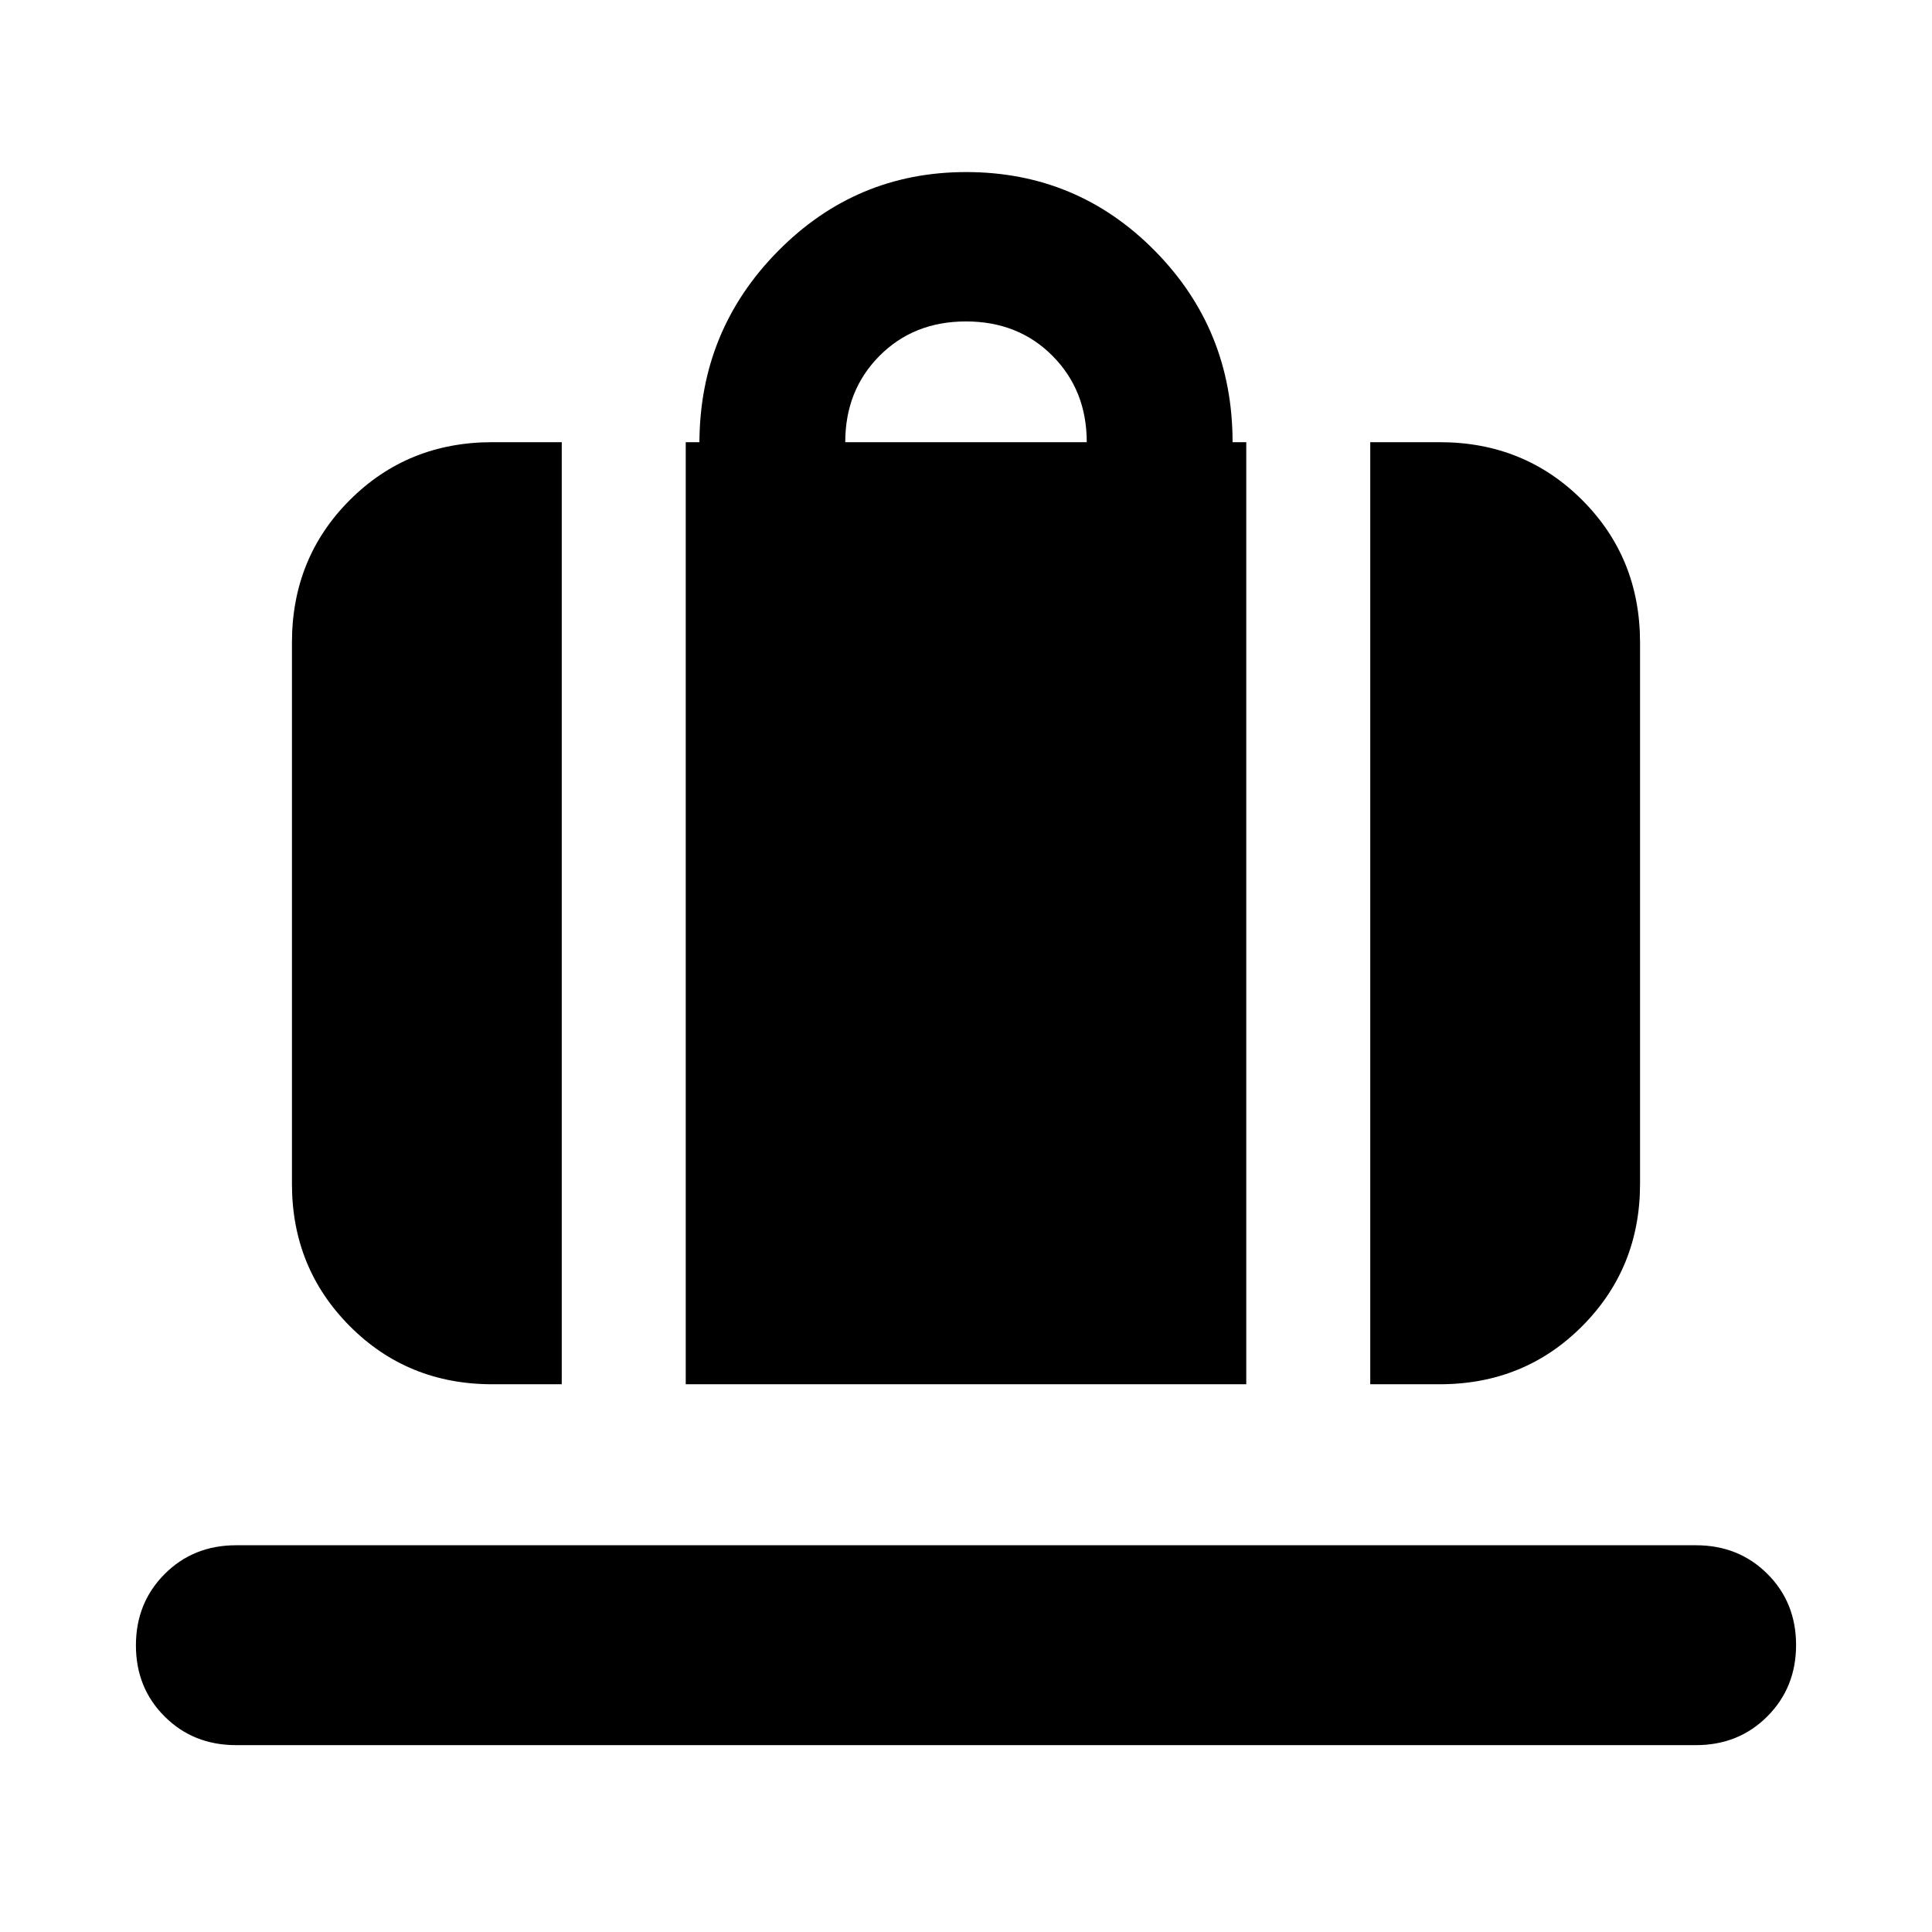 <svg xmlns="http://www.w3.org/2000/svg" height="24" viewBox="0 -960 960 960" width="24"><path d="M340.74-272.17v-468.11h6.8q.24-55.63 39.03-94.93 38.78-39.29 93.49-39.29 55.18 0 93.79 39.14 38.61 39.13 38.61 95.08h6.8v468.11H340.74ZM420-740.28h120q0-25.76-17-42.88t-43-17.12q-26 0-43 17.12t-17 42.88Zm260.87 468.11v-468.11h34.5q42.06 0 70.81 28.75t28.75 70.81v268.98q0 41.83-28.75 70.7-28.75 28.87-70.81 28.87h-34.5Zm-436.24 0q-42.06 0-70.81-28.87t-28.75-70.7v-268.98q0-42.06 28.75-70.81t70.81-28.75h34.5v468.11h-34.5ZM117.32-92.85q-21.27 0-35.52-14.23-14.26-14.22-14.26-35.34 0-21.12 14.26-35.44 14.25-14.31 35.52-14.31h725.36q21.27 0 35.52 14.22 14.26 14.23 14.26 35.35t-14.26 35.44q-14.25 14.31-35.52 14.31H117.32Z"/></svg>